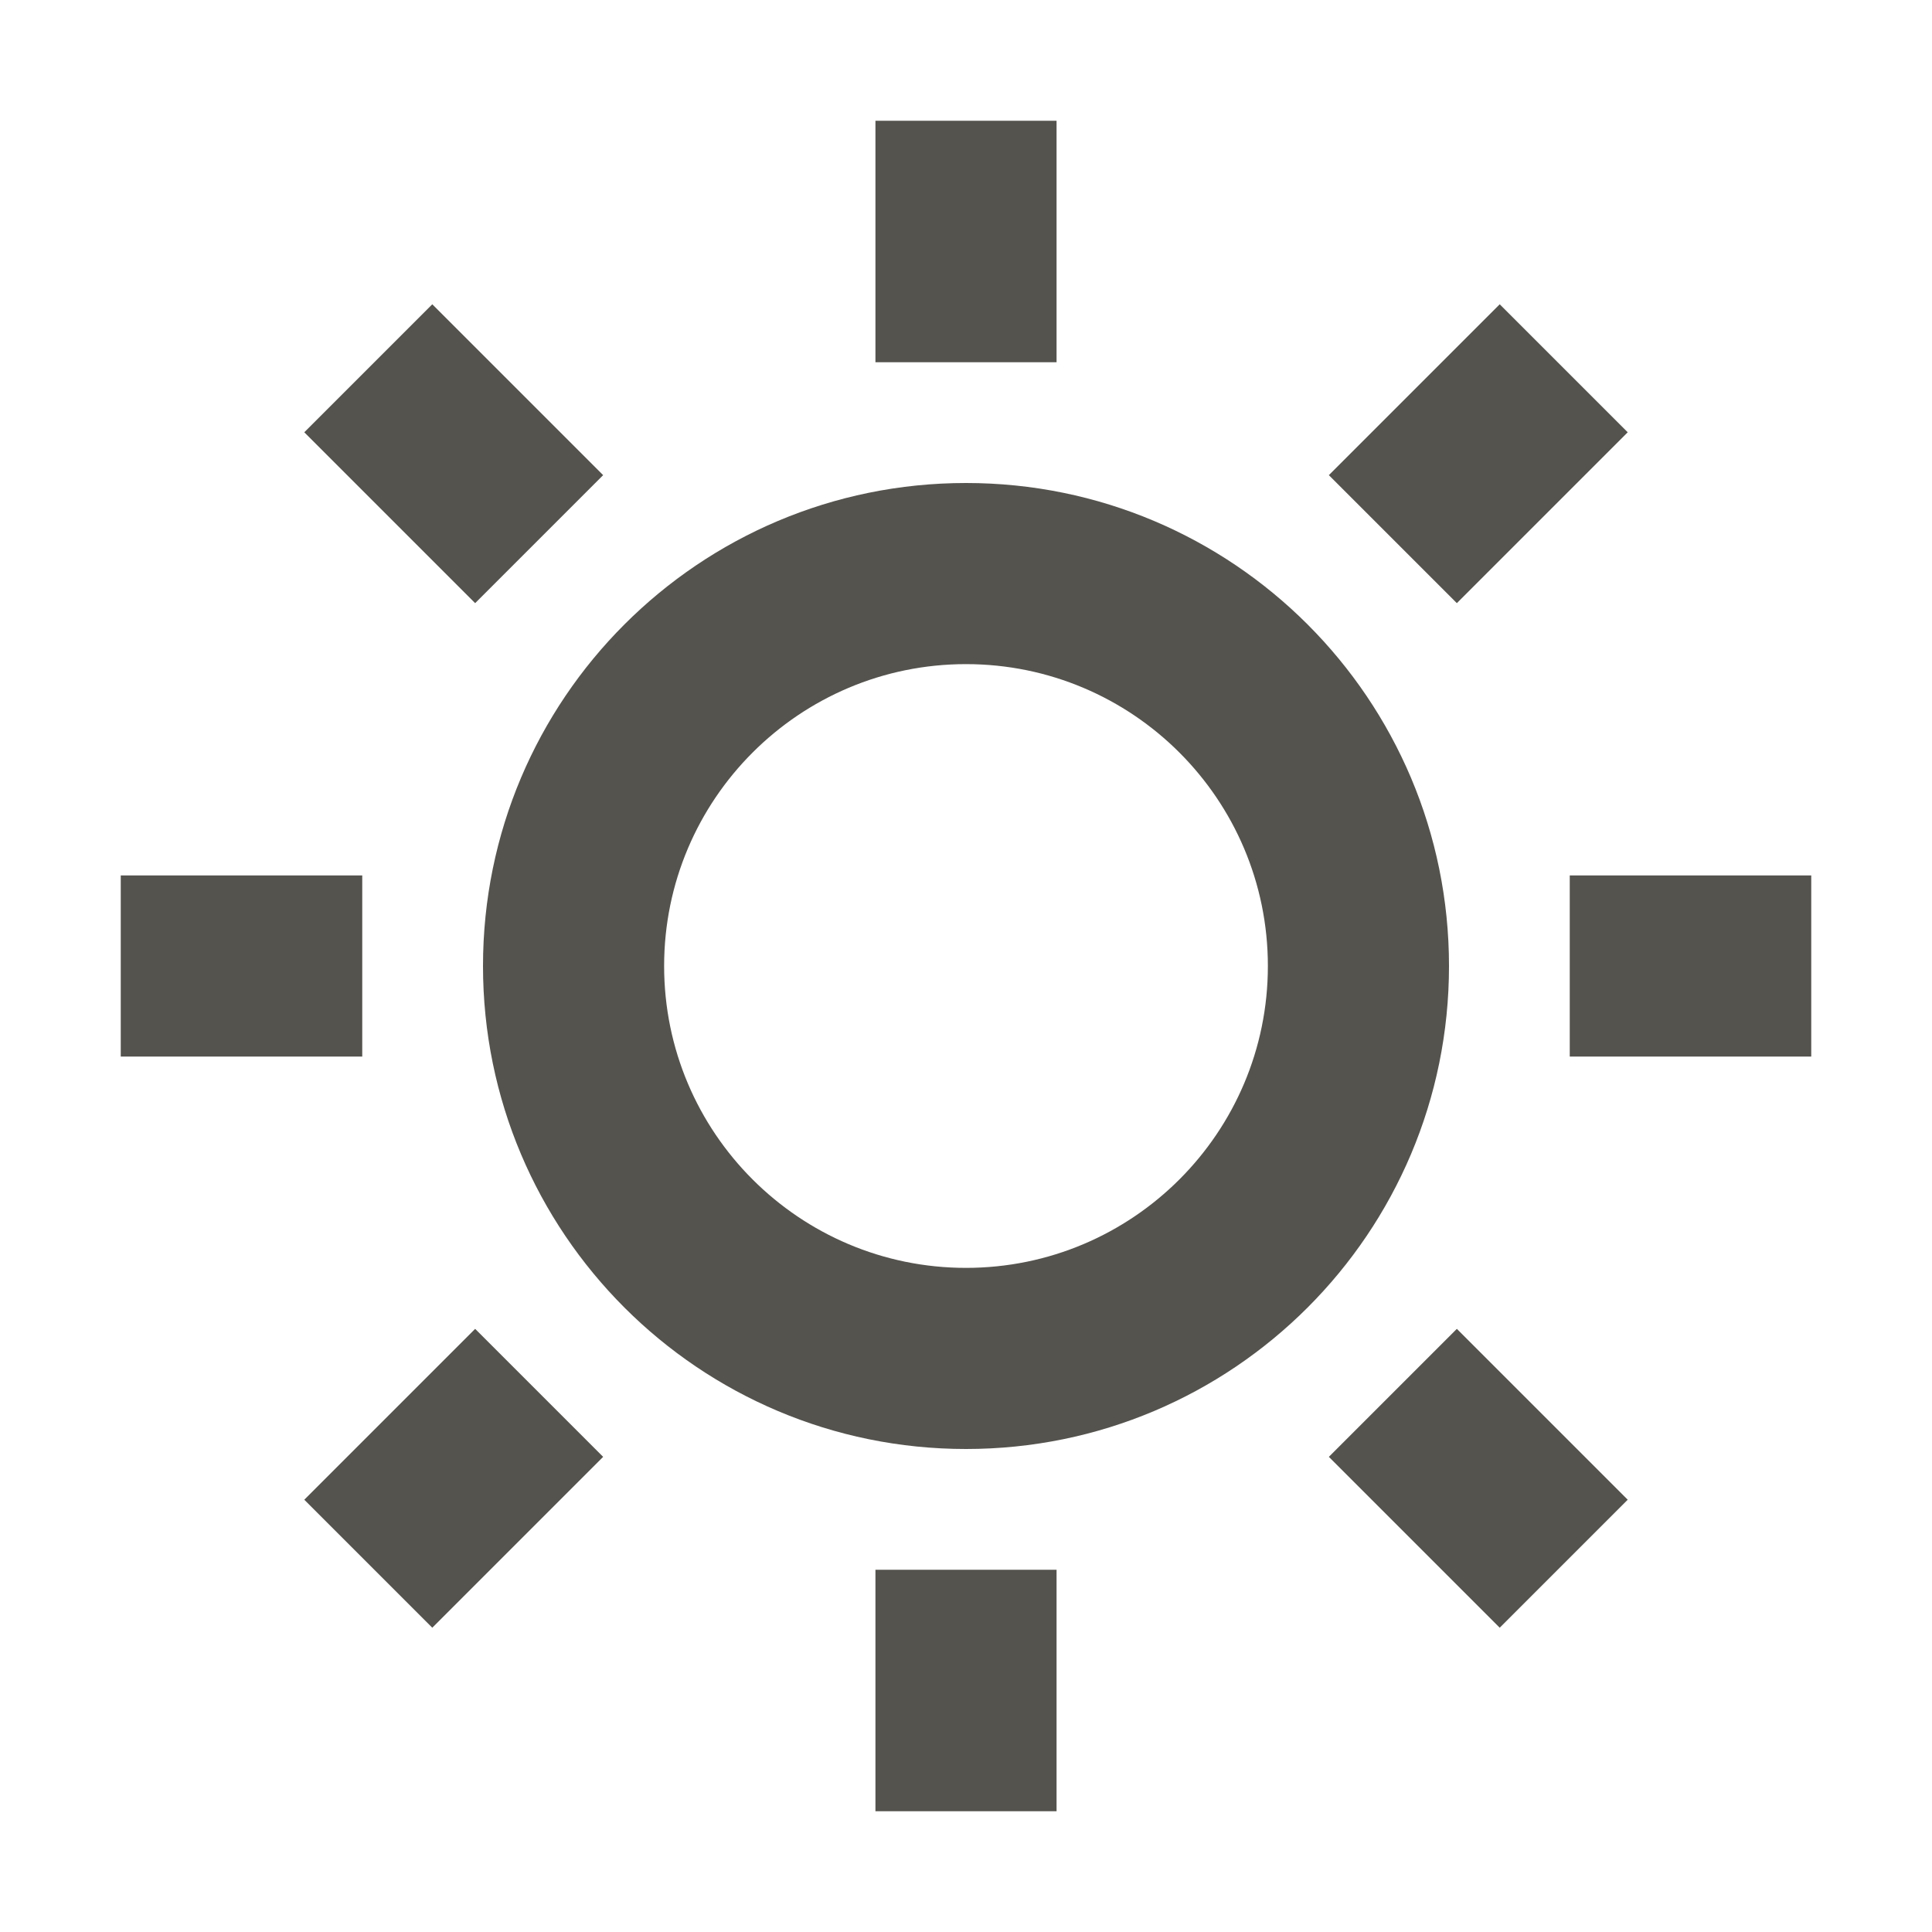 <svg xmlns="http://www.w3.org/2000/svg" viewBox="0 0 64 64"><defs fill="#55534E"></defs><path d="m15.74,19.98l-5.66-5.66,4.24-4.24,5.66,5.66-4.24,4.24Zm-3.74,9.02H4v6h8v-6Zm41.92-14.68l-4.24-4.24-5.66,5.66,4.24,4.24,5.66-5.66ZM10.08,49.68l4.24,4.24,5.66-5.66-4.24-4.24-5.66,5.66ZM35,4h-6v8h6V4Zm-6,56h6v-8h-6v8Zm15.02-11.74l5.66,5.66,4.24-4.24-5.66-5.66-4.24,4.24Zm7.98-19.26v6h8v-6h-8Zm-4,3c0,8.84-7.16,16-16,16s-16-7.16-16-16,7.16-16,16-16,16,7.16,16,16Zm-6,0c0-5.52-4.48-10-10-10s-10,4.48-10,10,4.48,10,10,10,10-4.48,10-10Z" fill="#55534E"></path></svg>